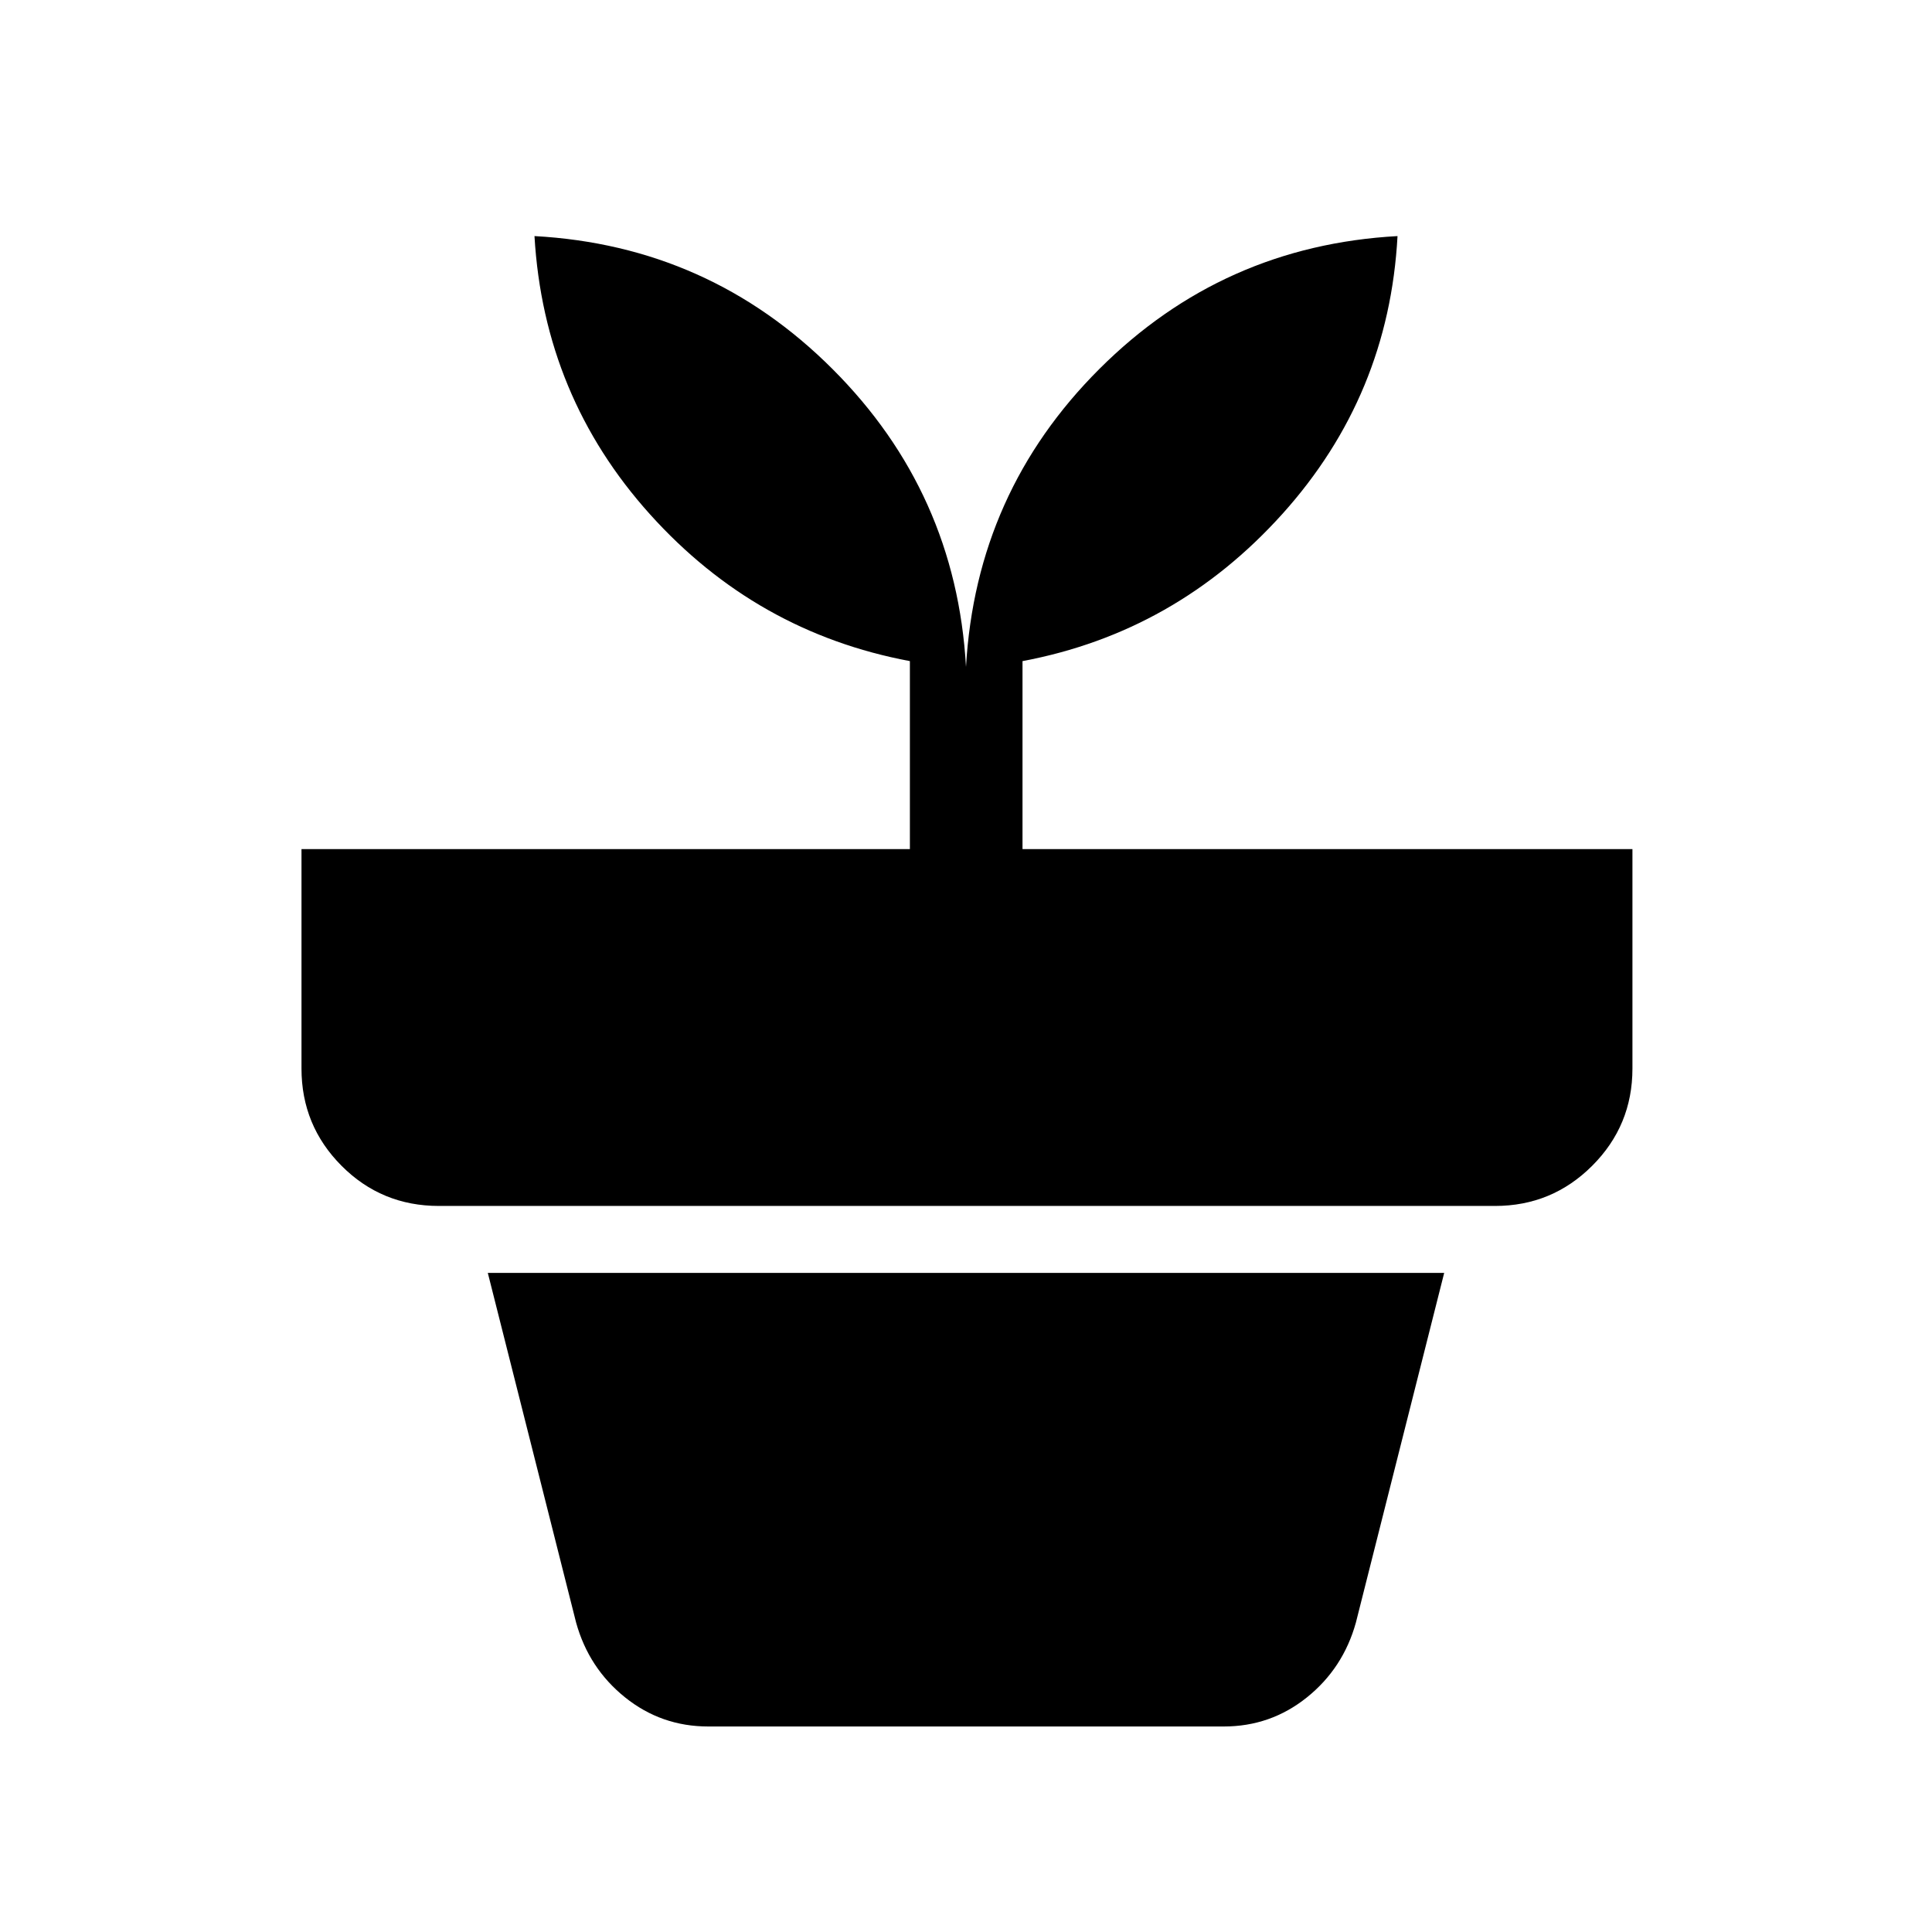 <svg xmlns="http://www.w3.org/2000/svg" height="24" viewBox="0 -960 960 960" width="24"><path d="M351.92-102.12q-23.3 0-41.32-14.46t-24.33-37.15L242.39-327.5h475.22l-43.88 173.77q-6.31 22.69-24.33 37.15-18.02 14.46-41.32 14.46H351.92ZM480-628.65q4.96-86.81 66.29-148.04 61.32-61.23 148.13-66-4.27 79.23-57.21 138.06-52.94 58.82-129.13 73.13v93.42h303.07v109.04q0 28.31-19.98 48.29t-48.29 19.98h-524.8q-28.5 0-48.39-19.98-19.88-19.98-19.88-48.29v-109.04h302.31v-93.42q-76.39-14.31-129.14-72.94-52.75-58.63-57.4-138.25 86.81 4.77 148.13 66.1 61.33 61.32 66.29 147.94Z"/></svg>